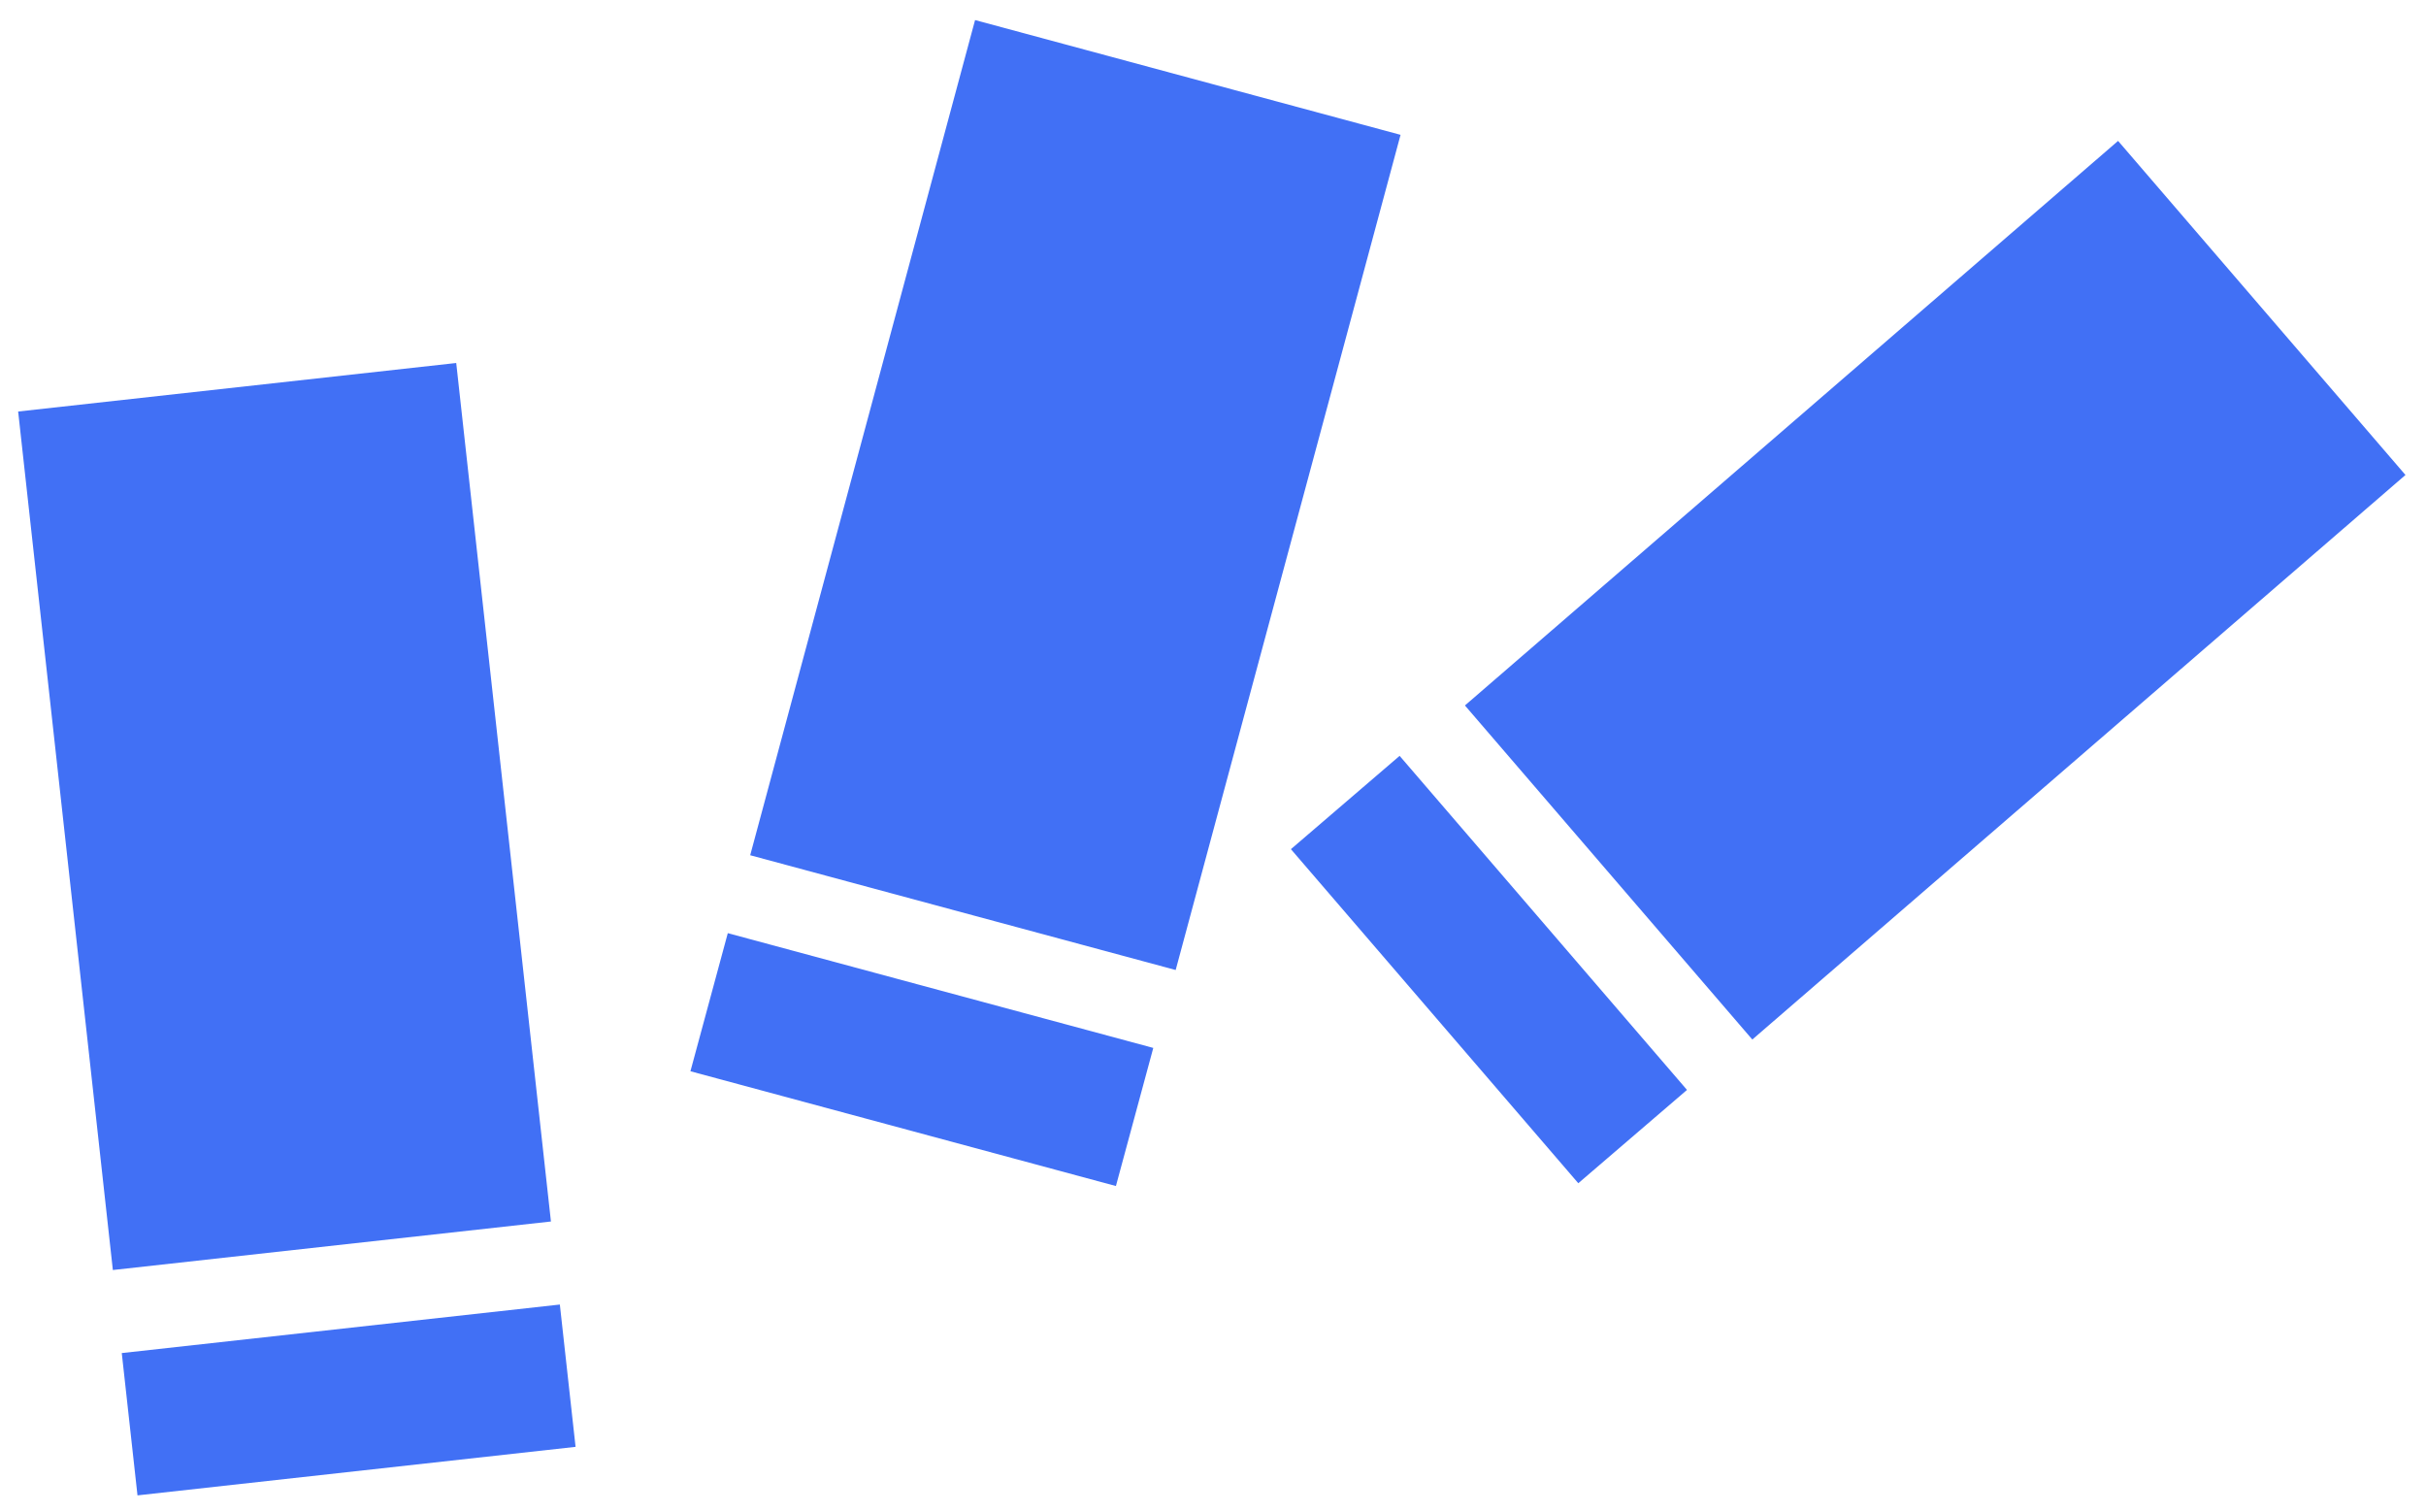 <svg version="1.1" viewBox="0 0 52 32.4" xmlns="http://www.w3.org/2000/svg">
 <g fill="#4170f5">
  <path d="m0.389 8.82 9.39-1.04 2.03 18.4-9.39 1.04z"/>
  <path d="m2.61 29 9.39-1.04 0.337 3.05-9.39 1.04z"/>
  <path d="m20.9 0.43 9.12 2.46-4.82 17.9-9.12-2.46z"/>
  <path d="m15.6 20 9.12 2.46-0.801 2.96-9.12-2.46z"/>
  <path d="m45.4 3.02 6.16 7.16-14 12.1-6.16-7.16z"/>
  <path d="m30 16.2 6.16 7.16-2.33 2-6.16-7.16z"/>
 </g>
</svg>
